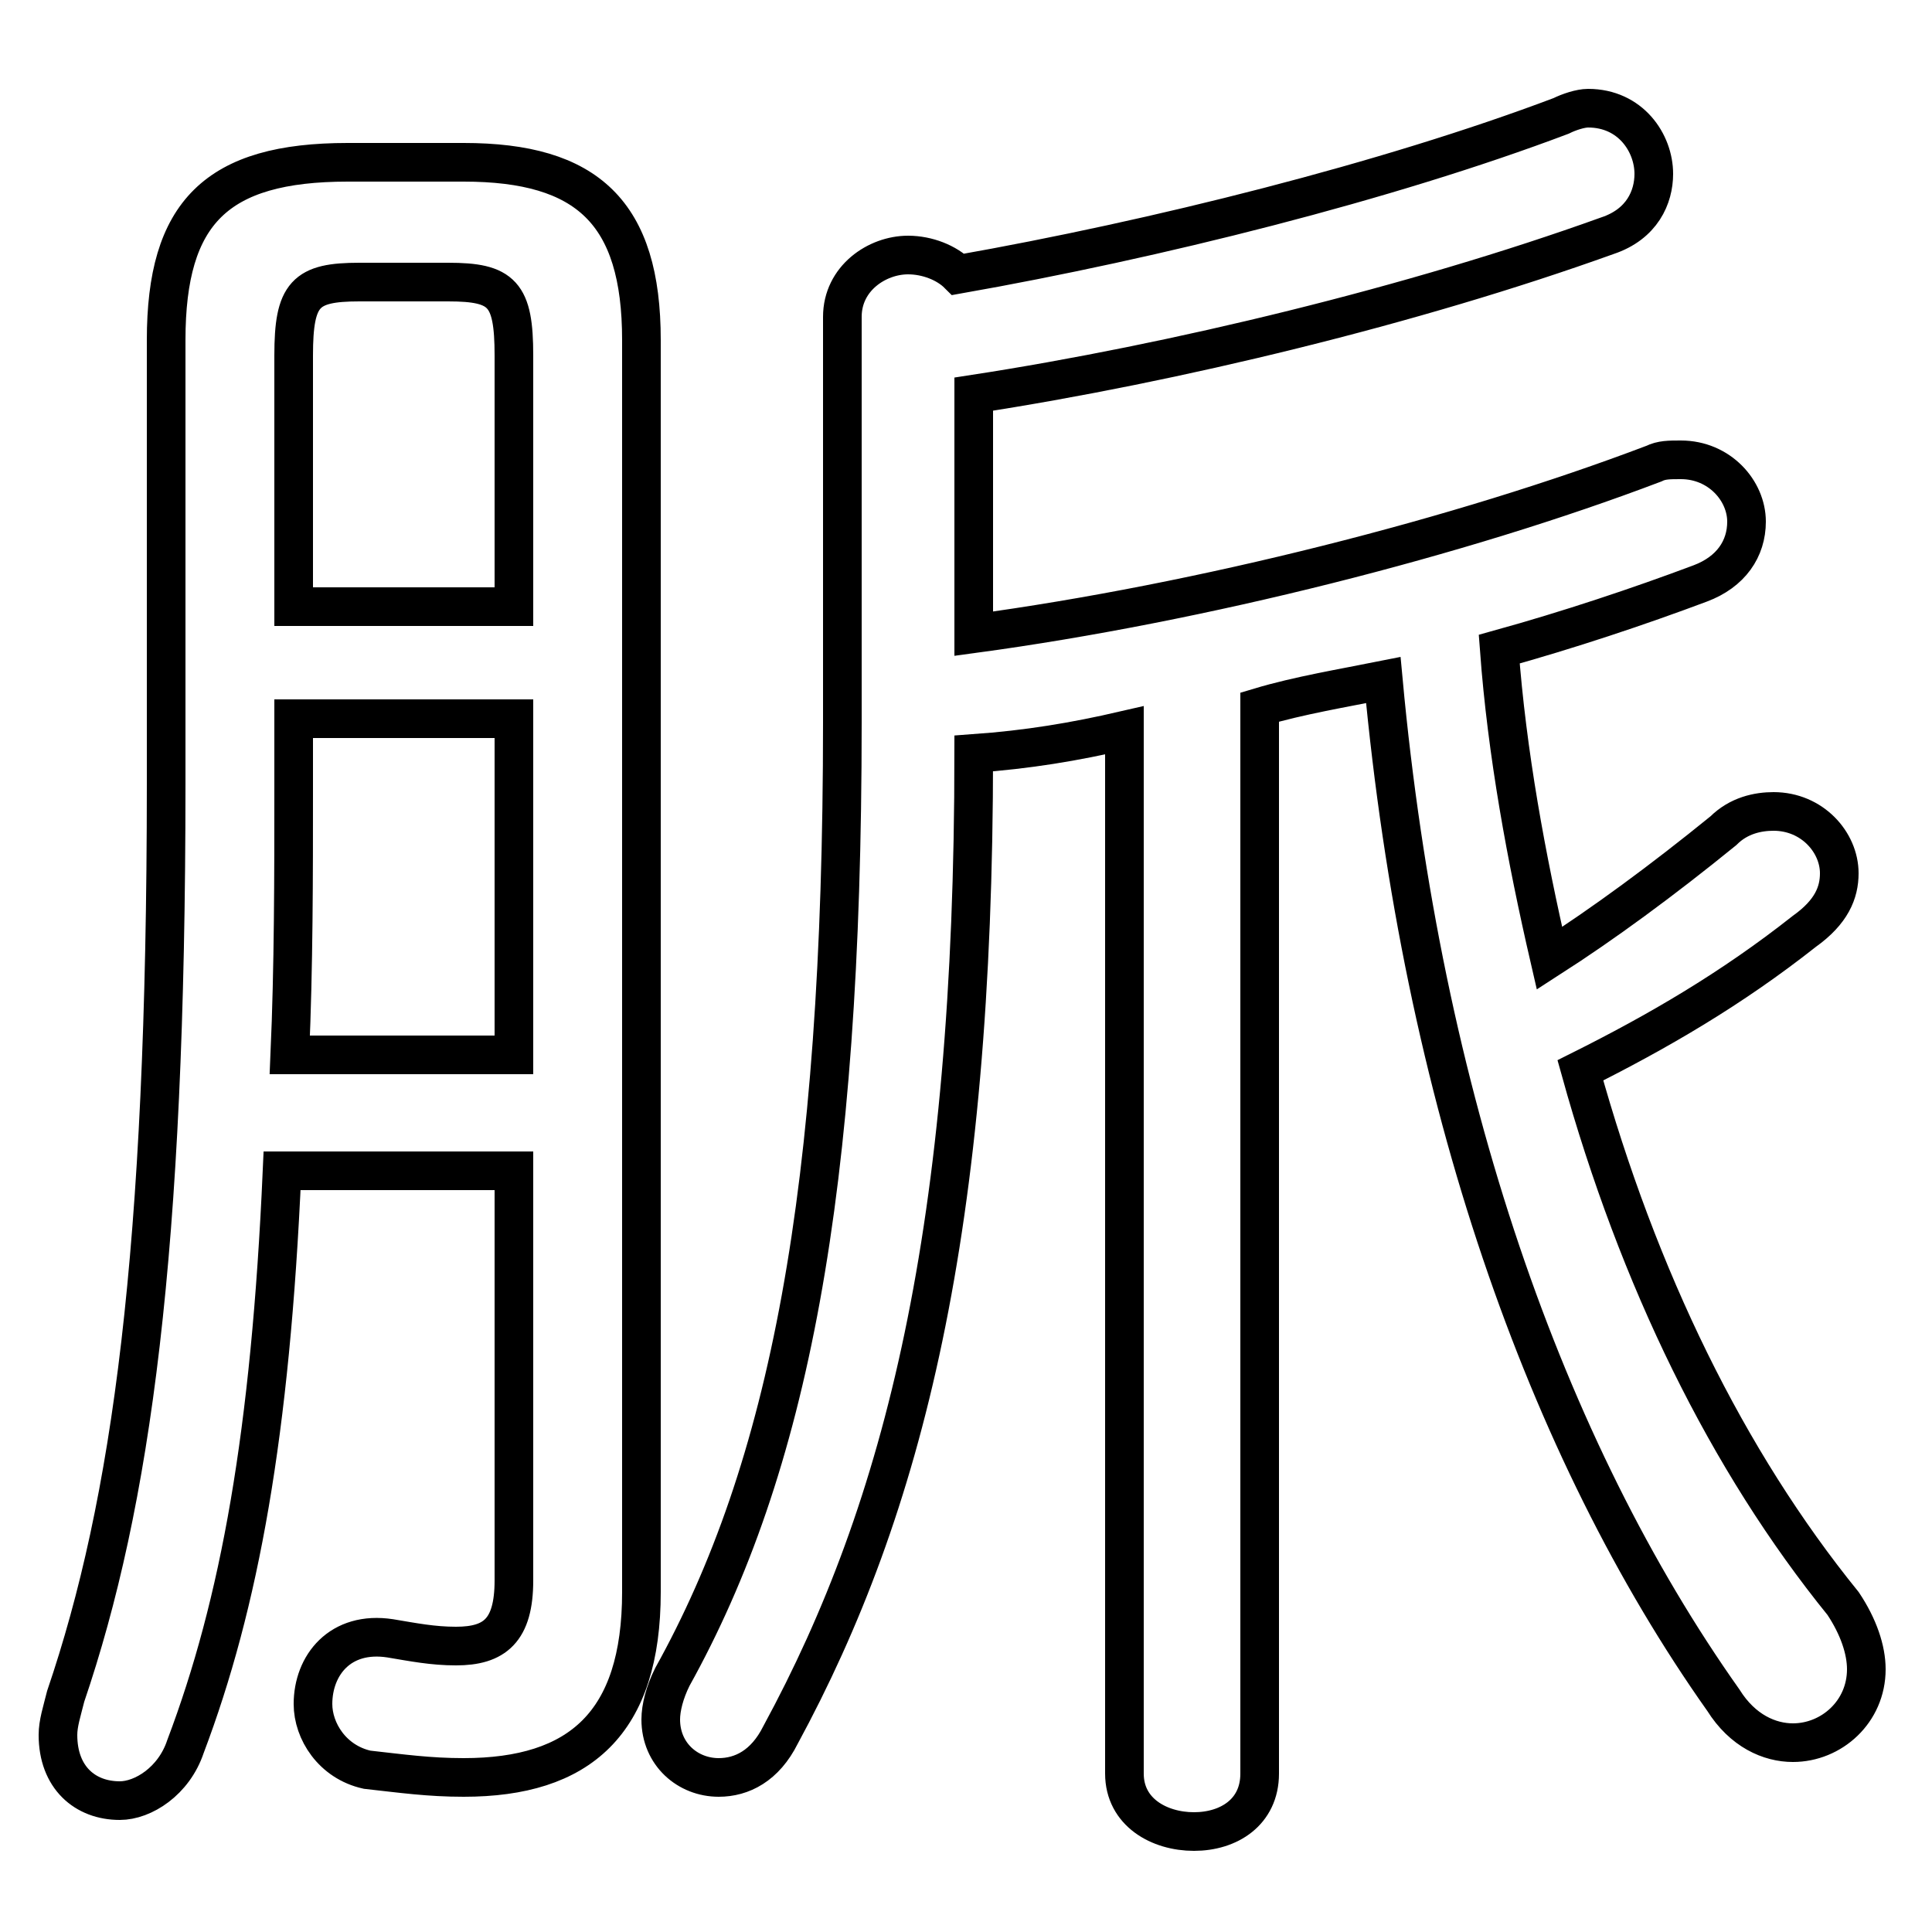 <svg xmlns="http://www.w3.org/2000/svg" viewBox="0 -44.0 50.0 50.0">
    <rect x="0" y="-44.0" width="50.0" height="50.0" fill="#808080" stroke="none"/>
    <g transform="scale(1, -1)">
        <!-- ボディの枠 -->
        <rect x="0" y="-6.0" width="50.0" height="50.0"
            stroke="white" fill="white"/>
        <!-- グリフ座標系の原点 -->
        <circle cx="0" cy="0" r="5" fill="white"/>
        <!-- グリフのアウトライン -->
        <g style="fill:none;stroke:#000000;stroke-width:1;">
<path d="M 13.3 25.4 L 13.3 16.7 L 7.5 16.7 C 7.6 19.0 7.6 21.3 7.6 23.6 L 7.6 25.4 Z M 13.3 13.7 L 13.3 3.1 C 13.3 1.8 12.8 1.4 11.8 1.4 C 11.2 1.4 10.7 1.5 10.1 1.6 C 8.8 1.8 8.1 0.9 8.1 -0.1 C 8.1 -0.8 8.6 -1.6 9.5 -1.8 C 10.4 -1.9 11.1 -2.0 12.0 -2.0 C 15.0 -2.0 16.6 -0.6 16.6 2.8 L 16.6 35.2 C 16.6 38.5 15.2 39.8 12.0 39.8 L 9.0 39.8 C 5.6 39.8 4.3 38.5 4.3 35.2 L 4.3 23.7 C 4.3 11.6 3.4 5.1 1.7 0.1 C 1.6 -0.3 1.5 -0.6 1.5 -0.9 C 1.5 -2.0 2.2 -2.6 3.1 -2.6 C 3.7 -2.6 4.5 -2.1 4.8 -1.2 C 6.2 2.5 7.0 6.9 7.3 13.7 Z M 13.3 28.3 L 7.6 28.3 L 7.6 34.8 C 7.6 36.4 7.9 36.7 9.3 36.7 L 11.6 36.7 C 13.0 36.7 13.3 36.4 13.3 34.8 Z M 25.2 33.8 C 30.4 34.6 36.6 36.1 41.6 37.9 C 42.5 38.2 42.8 38.9 42.8 39.5 C 42.8 40.3 42.2 41.2 41.1 41.2 C 40.9 41.2 40.6 41.1 40.4 41.0 C 35.9 39.3 29.9 37.8 24.8 36.9 C 24.5 37.2 24.0 37.4 23.5 37.4 C 22.7 37.4 21.8 36.8 21.8 35.8 L 21.8 25.3 C 21.8 13.1 20.4 6.0 17.4 0.6 C 17.2 0.2 17.1 -0.2 17.1 -0.5 C 17.1 -1.4 17.8 -2.0 18.6 -2.0 C 19.2 -2.0 19.8 -1.7 20.2 -0.9 C 23.4 5.0 25.2 12.2 25.2 24.5 C 26.6 24.6 27.8 24.8 29.1 25.1 L 29.1 -1.9 C 29.1 -2.9 30.0 -3.4 30.9 -3.4 C 31.8 -3.4 32.6 -2.9 32.6 -1.9 L 32.6 25.7 C 33.6 26.0 34.8 26.2 35.8 26.4 C 36.8 15.6 40.0 6.5 44.6 0.0 C 45.1 -0.8 45.8 -1.1 46.4 -1.1 C 47.4 -1.1 48.3 -0.3 48.3 0.8 C 48.3 1.3 48.1 1.9 47.7 2.5 C 44.7 6.2 42.4 10.9 40.9 16.3 C 42.9 17.3 44.8 18.4 46.7 19.9 C 47.4 20.4 47.6 20.9 47.6 21.4 C 47.6 22.2 46.9 23.0 45.9 23.0 C 45.5 23.0 45.0 22.9 44.6 22.5 C 43.0 21.2 41.5 20.1 40.1 19.2 C 39.5 21.8 39.0 24.5 38.8 27.2 C 40.6 27.7 42.4 28.3 44.0 28.9 C 44.8 29.2 45.2 29.8 45.2 30.5 C 45.2 31.3 44.5 32.1 43.5 32.1 C 43.2 32.1 43.0 32.1 42.8 32.0 C 37.8 30.1 31.1 28.4 25.2 27.6 Z"/>
</g>
</g>
</svg>